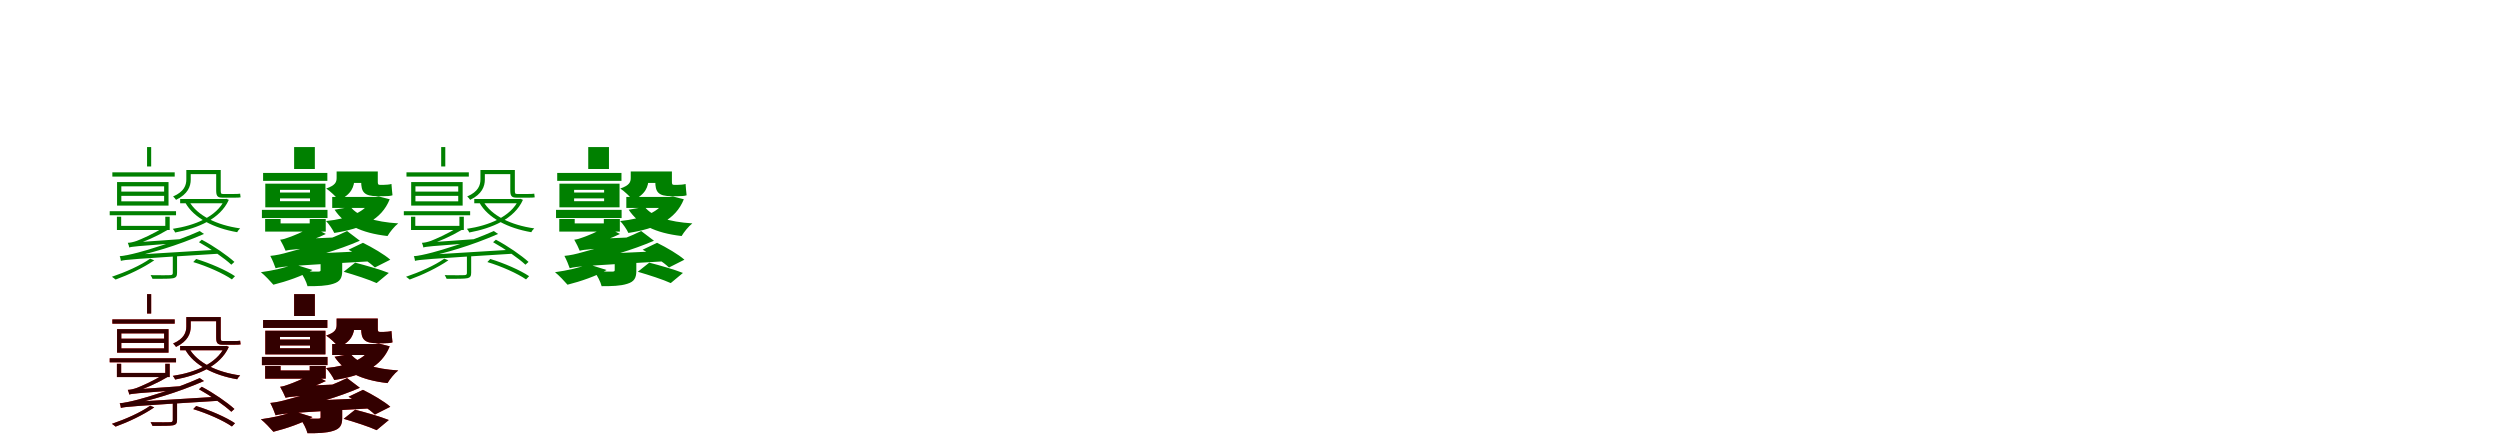 <?xml version="1.0" encoding="UTF-8"?>
<svg width="1700" height="300" xmlns="http://www.w3.org/2000/svg">
<rect width="100%" height="100%" fill="white"/>
<g fill="green" transform="translate(100 100) scale(0.1 -0.1)"><path d="M0.0 0.0V-132.0H28.0V0.0ZM-236.0 -172.0V-201.0H188.0V-172.0ZM284.0 -156.0V-184.0H483.0V-156.0ZM225.0 -353.0V-382.0H539.0V-353.0ZM-254.0 -436.0V-464.0H197.0V-436.0ZM-175.0 -332.0H116.0V-369.0H-175.0ZM-175.0 -267.0H116.0V-303.0H-175.0ZM-204.0 -238.0V-398.0H146.0V-238.0ZM267.0 -156.0V-220.0C267.0 -259.0 253.0 -303.0 177.0 -336.0C183.0 -341.0 193.0 -352.0 197.0 -359.0C278.0 -320.0 297.0 -267.0 297.0 -221.0V-156.0ZM286.0 -369.0 260.0 -378.0C318.0 -483.0 455.0 -552.0 613.0 -579.0C617.0 -570.0 626.0 -559.0 633.0 -553.0C475.0 -531.0 342.0 -467.0 286.0 -369.0ZM527.0 -353.0V-358.0C473.0 -475.0 322.0 -534.0 175.0 -556.0C181.0 -562.0 188.0 -573.0 191.0 -581.0C345.0 -552.0 497.0 -490.0 556.0 -359.0L540.0 -352.0L534.0 -353.0ZM-205.0 -474.0V-564.0H154.0V-474.0H124.0V-536.0H-176.0V-474.0ZM470.0 -156.0V-293.0C470.0 -331.0 477.0 -344.0 512.0 -344.0C523.0 -344.0 581.0 -344.0 595.0 -344.0C610.0 -344.0 628.0 -344.0 636.0 -342.0C635.0 -335.0 634.0 -324.0 633.0 -317.0C623.0 -319.0 603.0 -319.0 593.0 -319.0C581.0 -319.0 528.0 -319.0 516.0 -319.0C503.0 -319.0 501.0 -315.0 501.0 -294.0V-156.0ZM353.0 -647.0C432.0 -691.0 526.0 -756.0 573.0 -800.0L594.0 -781.0C546.0 -737.0 452.0 -672.0 372.0 -630.0ZM314.0 -782.0C408.0 -810.0 520.0 -860.0 577.0 -900.0L598.0 -878.0C539.0 -838.0 427.0 -789.0 334.0 -761.0ZM21.0 -759.0C-45.0 -806.0 -148.0 -851.0 -239.0 -882.0C-231.0 -887.0 -219.0 -897.0 -214.0 -901.0C-128.0 -870.0 -23.0 -820.0 49.0 -770.0ZM-178.0 -774.0C-178.0 -766.0 -143.0 -759.0 -143.0 -759.0V-758.0C27.0 -722.0 201.0 -672.0 387.0 -591.0L358.0 -571.0C195.0 -644.0 -2.0 -702.0 -60.0 -717.0C-113.0 -731.0 -161.0 -741.0 -186.0 -742.0C-182.0 -750.0 -179.0 -766.0 -178.0 -774.0ZM-178.0 -774.0C-151.0 -766.0 -107.0 -762.0 491.0 -725.0C486.0 -718.0 480.0 -706.0 476.0 -698.0L-145.0 -736.0L-178.0 -750.0ZM-121.0 -683.0C-121.0 -674.0 -90.0 -666.0 -90.0 -666.0V-665.0C-15.0 -643.0 63.0 -609.0 144.0 -561.0L113.0 -546.0C46.0 -590.0 -44.0 -628.0 -70.0 -638.0C-93.0 -646.0 -115.0 -651.0 -131.0 -651.0C-127.0 -659.0 -122.0 -676.0 -121.0 -683.0ZM-121.0 -683.0C-104.0 -677.0 -77.0 -674.0 219.0 -652.0C222.0 -646.0 227.0 -634.0 231.0 -626.0L-95.0 -649.0L-121.0 -660.0ZM175.0 -731.0V-855.0C175.0 -866.0 172.0 -870.0 158.0 -871.0C141.0 -872.0 97.0 -872.0 24.0 -871.0C29.0 -880.0 35.0 -889.0 37.0 -896.0C113.0 -896.0 156.0 -896.0 177.0 -892.0C199.0 -887.0 204.0 -877.0 204.0 -854.0V-731.0Z"/></g>
<g fill="green" transform="translate(200 100) scale(0.1 -0.1)"><path d="M0.0 0.0V-149.0H141.0V0.0ZM-211.0 -176.0V-230.0H226.0V-176.0ZM358.0 -166.0V-244.0H530.0V-166.0ZM259.0 -339.0V-414.0H570.0V-339.0ZM-219.0 -427.0V-483.0H227.0V-427.0ZM-96.0 -349.0H108.0V-368.0H-96.0ZM-96.0 -291.0H108.0V-309.0H-96.0ZM-196.0 -249.0V-410.0H213.0V-249.0ZM289.0 -166.0V-209.0C289.0 -237.0 282.0 -260.0 218.0 -282.0C241.0 -296.0 288.0 -340.0 303.0 -361.0C390.0 -324.0 410.0 -268.0 410.0 -212.0V-166.0ZM384.0 -407.0 275.0 -426.0C343.0 -528.0 454.0 -584.0 635.0 -605.0C650.0 -579.0 682.0 -539.0 708.0 -519.0C548.0 -509.0 436.0 -473.0 384.0 -407.0ZM530.0 -339.0V-350.0C489.0 -441.0 375.0 -487.0 217.0 -503.0C237.0 -523.0 262.0 -560.0 273.0 -584.0C462.0 -555.0 594.0 -495.0 650.0 -355.0L576.0 -336.0L554.0 -339.0ZM-197.0 -489.0V-575.0H215.0V-489.0H106.0V-519.0H-92.0V-489.0ZM456.0 -166.0V-233.0C456.0 -304.0 474.0 -334.0 566.0 -334.0C581.0 -334.0 600.0 -334.0 613.0 -334.0C633.0 -334.0 655.0 -333.0 669.0 -328.0C666.0 -306.0 664.0 -275.0 662.0 -251.0C649.0 -255.0 624.0 -257.0 610.0 -257.0C603.0 -257.0 589.0 -257.0 582.0 -257.0C570.0 -257.0 569.0 -249.0 569.0 -233.0V-166.0ZM370.0 -698.0C436.0 -733.0 514.0 -784.0 549.0 -819.0L654.0 -766.0C615.0 -731.0 533.0 -683.0 468.0 -651.0ZM337.0 -848.0C410.0 -869.0 512.0 -902.0 561.0 -925.0L644.0 -856.0C590.0 -834.0 485.0 -804.0 415.0 -786.0ZM0.0 -797.0C-52.0 -819.0 -145.0 -840.0 -226.0 -851.0C-200.0 -871.0 -159.0 -915.0 -141.0 -936.0C-52.0 -914.0 57.0 -876.0 125.0 -836.0ZM-126.0 -824.0C-126.0 -809.0 -43.0 -790.0 -43.0 -790.0V-788.0C126.0 -751.0 302.0 -700.0 447.0 -637.0L360.0 -571.0C221.0 -640.0 31.0 -698.0 -32.0 -713.0C-88.0 -729.0 -121.0 -736.0 -162.0 -740.0C-149.0 -764.0 -131.0 -807.0 -126.0 -824.0ZM-126.0 -824.0C-78.0 -811.0 -11.0 -807.0 534.0 -776.0C528.0 -759.0 521.0 -728.0 520.0 -706.0L-58.0 -733.0L-129.0 -761.0ZM-58.0 -705.0C-58.0 -691.0 7.0 -670.0 7.0 -670.0V-668.0C80.0 -648.0 156.0 -620.0 216.0 -591.0L118.0 -542.0C66.0 -576.0 -8.0 -604.0 -33.0 -613.0C-56.0 -622.0 -76.0 -628.0 -95.0 -630.0C-82.0 -652.0 -64.0 -689.0 -58.0 -705.0ZM-58.0 -705.0C-28.0 -697.0 18.0 -692.0 323.0 -676.0C324.0 -660.0 330.0 -631.0 337.0 -612.0L-4.0 -627.0L-61.0 -650.0ZM180.0 -735.0V-837.0C180.0 -845.0 176.0 -847.0 160.0 -847.0C144.0 -847.0 82.0 -847.0 41.0 -846.0C61.0 -873.0 84.0 -916.0 91.0 -946.0C161.0 -946.0 218.0 -945.0 265.0 -930.0C315.0 -915.0 327.0 -888.0 327.0 -841.0V-735.0Z"/></g>
<g fill="green" transform="translate(300 100) scale(0.1 -0.1)"><path d="M0.0 0.0V-132.0H28.0V0.0ZM-236.0 -172.0V-201.0H188.0V-172.0ZM284.0 -156.0V-184.0H483.0V-156.0ZM225.0 -353.0V-382.0H539.0V-353.0ZM-254.0 -436.0V-464.0H197.0V-436.0ZM-175.0 -332.0H116.0V-369.0H-175.0ZM-175.0 -267.0H116.0V-303.0H-175.0ZM-204.0 -238.0V-398.0H146.0V-238.0ZM267.0 -156.0V-220.0C267.0 -259.0 253.0 -303.0 177.0 -336.0C183.0 -341.0 193.0 -352.0 197.0 -359.0C278.0 -320.0 297.0 -267.0 297.0 -221.0V-156.0ZM286.0 -369.0 260.0 -378.0C318.0 -483.0 455.0 -552.0 613.0 -579.0C617.0 -570.0 626.0 -559.0 633.0 -553.0C475.0 -531.0 342.0 -467.0 286.0 -369.0ZM527.0 -353.0V-358.0C473.0 -475.0 322.0 -534.0 175.0 -556.0C181.0 -562.0 188.0 -573.0 191.0 -581.0C345.0 -552.0 497.0 -490.0 556.0 -359.0L540.0 -352.0L534.0 -353.0ZM-205.0 -474.0V-564.0H154.0V-474.0H124.0V-536.0H-176.0V-474.0ZM470.0 -156.0V-293.0C470.0 -331.0 477.0 -344.0 512.0 -344.0C523.0 -344.0 581.0 -344.0 595.0 -344.0C610.0 -344.0 628.0 -344.0 636.0 -342.0C635.0 -335.0 634.0 -324.0 633.0 -317.0C623.0 -319.0 603.0 -319.0 593.0 -319.0C581.0 -319.0 528.0 -319.0 516.0 -319.0C503.0 -319.0 501.0 -315.0 501.0 -294.0V-156.0ZM353.0 -647.0C432.0 -691.0 526.0 -756.0 573.0 -800.0L594.0 -781.0C546.0 -737.0 452.0 -672.0 372.0 -630.0ZM314.0 -782.0C408.0 -810.0 520.0 -860.0 577.0 -900.0L598.0 -878.0C539.0 -838.0 427.0 -789.0 334.0 -761.0ZM21.0 -759.0C-45.0 -806.0 -148.0 -851.0 -239.0 -882.0C-231.0 -887.0 -219.0 -897.0 -214.0 -901.0C-128.0 -870.0 -23.0 -820.0 49.0 -770.0ZM-178.0 -774.0C-178.0 -766.0 -143.0 -759.0 -143.0 -759.0V-758.0C27.0 -722.0 201.0 -672.0 387.0 -591.0L358.0 -571.0C195.0 -644.0 -2.0 -702.0 -60.0 -717.0C-113.0 -731.0 -161.0 -741.0 -186.0 -742.0C-182.0 -750.0 -179.0 -766.0 -178.0 -774.0ZM-178.0 -774.0C-151.0 -766.0 -107.0 -762.0 491.0 -725.0C486.0 -718.0 480.0 -706.0 476.0 -698.0L-145.0 -736.0L-178.0 -750.0ZM-121.0 -683.0C-121.0 -674.0 -90.0 -666.0 -90.0 -666.0V-665.0C-15.0 -643.0 63.0 -609.0 144.0 -561.0L113.0 -546.0C46.0 -590.0 -44.0 -628.0 -70.0 -638.0C-93.0 -646.0 -115.0 -651.0 -131.0 -651.0C-127.0 -659.0 -122.0 -676.0 -121.0 -683.0ZM-121.0 -683.0C-104.0 -677.0 -77.0 -674.0 219.0 -652.0C222.0 -646.0 227.0 -634.0 231.0 -626.0L-95.0 -649.0L-121.0 -660.0ZM175.0 -731.0V-855.0C175.0 -866.0 172.0 -870.0 158.0 -871.0C141.0 -872.0 97.0 -872.0 24.0 -871.0C29.0 -880.0 35.0 -889.0 37.0 -896.0C113.0 -896.0 156.0 -896.0 177.0 -892.0C199.0 -887.0 204.0 -877.0 204.0 -854.0V-731.0Z"/></g>
<g fill="green" transform="translate(400 100) scale(0.1 -0.1)"><path d="M0.0 0.0V-149.0H141.0V0.0ZM-211.0 -176.0V-230.0H226.0V-176.0ZM358.0 -166.0V-244.0H530.0V-166.0ZM259.0 -339.0V-414.0H570.0V-339.0ZM-219.0 -427.0V-483.0H227.0V-427.0ZM-96.0 -349.0H108.0V-368.0H-96.0ZM-96.0 -291.0H108.0V-309.0H-96.0ZM-196.0 -249.0V-410.0H213.0V-249.0ZM289.0 -166.0V-209.0C289.0 -237.0 282.0 -260.0 218.0 -282.0C241.0 -296.0 288.0 -340.0 303.0 -361.0C390.0 -324.0 410.0 -268.0 410.0 -212.0V-166.0ZM384.0 -407.0 275.0 -426.0C343.0 -528.0 454.0 -584.0 635.0 -605.0C650.0 -579.0 682.0 -539.0 708.0 -519.0C548.0 -509.0 436.0 -473.0 384.0 -407.0ZM530.0 -339.0V-350.0C489.0 -441.0 375.0 -487.0 217.0 -503.0C237.0 -523.0 262.0 -560.0 273.0 -584.0C462.0 -555.0 594.0 -495.0 650.0 -355.0L576.0 -336.0L554.0 -339.0ZM-197.0 -489.0V-575.0H215.0V-489.0H106.0V-519.0H-92.0V-489.0ZM456.0 -166.0V-233.0C456.0 -304.0 474.0 -334.0 566.0 -334.0C581.0 -334.0 600.0 -334.0 613.0 -334.0C633.0 -334.0 655.0 -333.0 669.0 -328.0C666.0 -306.0 664.0 -275.0 662.0 -251.0C649.0 -255.0 624.0 -257.0 610.0 -257.0C603.0 -257.0 589.0 -257.0 582.0 -257.0C570.0 -257.0 569.0 -249.0 569.0 -233.0V-166.0ZM370.0 -698.0C436.0 -733.0 514.0 -784.0 549.0 -819.0L654.0 -766.0C615.0 -731.0 533.0 -683.0 468.0 -651.0ZM337.0 -848.0C410.0 -869.0 512.0 -902.0 561.0 -925.0L644.0 -856.0C590.0 -834.0 485.0 -804.0 415.0 -786.0ZM0.0 -797.0C-52.0 -819.0 -145.0 -840.0 -226.0 -851.0C-200.0 -871.0 -159.0 -915.0 -141.0 -936.0C-52.0 -914.0 57.0 -876.0 125.0 -836.0ZM-126.0 -824.0C-126.0 -809.0 -43.0 -790.0 -43.0 -790.0V-788.0C126.0 -751.0 302.0 -700.0 447.0 -637.0L360.0 -571.0C221.0 -640.0 31.0 -698.0 -32.0 -713.0C-88.0 -729.0 -121.0 -736.0 -162.0 -740.0C-149.0 -764.0 -131.0 -807.0 -126.0 -824.0ZM-126.0 -824.0C-78.0 -811.0 -11.0 -807.0 534.0 -776.0C528.0 -759.0 521.0 -728.0 520.0 -706.0L-58.0 -733.0L-129.0 -761.0ZM-58.0 -705.0C-58.0 -691.0 7.0 -670.0 7.0 -670.0V-668.0C80.0 -648.0 156.0 -620.0 216.0 -591.0L118.0 -542.0C66.0 -576.0 -8.0 -604.0 -33.0 -613.0C-56.0 -622.0 -76.0 -628.0 -95.0 -630.0C-82.0 -652.0 -64.0 -689.0 -58.0 -705.0ZM-58.0 -705.0C-28.0 -697.0 18.0 -692.0 323.0 -676.0C324.0 -660.0 330.0 -631.0 337.0 -612.0L-4.0 -627.0L-61.0 -650.0ZM180.0 -735.0V-837.0C180.0 -845.0 176.0 -847.0 160.0 -847.0C144.0 -847.0 82.0 -847.0 41.0 -846.0C61.0 -873.0 84.0 -916.0 91.0 -946.0C161.0 -946.0 218.0 -945.0 265.0 -930.0C315.0 -915.0 327.0 -888.0 327.0 -841.0V-735.0Z"/></g>
<g fill="red" transform="translate(100 200) scale(0.1 -0.1)"><path d="M0.0 0.0V-132.0H28.0V0.0ZM-236.0 -172.0V-201.0H188.0V-172.0ZM284.0 -156.0V-184.0H483.0V-156.0ZM225.0 -353.0V-382.0H539.0V-353.0ZM-254.0 -436.0V-464.0H197.0V-436.0ZM-175.0 -332.0H116.0V-369.0H-175.0ZM-175.0 -267.0H116.0V-303.0H-175.0ZM-204.0 -238.0V-398.0H146.0V-238.0ZM267.0 -156.0V-220.0C267.0 -259.0 253.0 -303.0 177.0 -336.0C183.0 -341.0 193.0 -352.0 197.0 -359.0C278.0 -320.0 297.0 -267.0 297.0 -221.0V-156.0ZM286.0 -369.0 260.0 -378.0C318.0 -483.0 455.0 -552.0 613.0 -579.0C617.0 -570.0 626.0 -559.0 633.0 -553.0C475.0 -531.0 342.0 -467.0 286.0 -369.0ZM527.0 -353.0V-358.0C473.0 -475.0 322.0 -534.0 175.0 -556.0C181.0 -562.0 188.0 -573.0 191.0 -581.0C345.0 -552.0 497.0 -490.0 556.0 -359.0L540.0 -352.0L534.0 -353.0ZM-205.0 -474.0V-564.0H154.0V-474.0H124.0V-536.0H-176.0V-474.0ZM470.0 -156.0V-293.0C470.0 -331.0 477.0 -344.0 512.0 -344.0C523.0 -344.0 581.0 -344.0 595.0 -344.0C610.0 -344.0 628.0 -344.0 636.0 -342.0C635.0 -335.0 634.0 -324.0 633.0 -317.0C623.0 -319.0 603.0 -319.0 593.0 -319.0C581.0 -319.0 528.0 -319.0 516.0 -319.0C503.0 -319.0 501.0 -315.0 501.0 -294.0V-156.0ZM353.0 -647.0C432.0 -691.0 526.0 -756.0 573.0 -800.0L594.0 -781.0C546.0 -737.0 452.0 -672.0 372.0 -630.0ZM314.0 -782.0C408.0 -810.0 520.0 -860.0 577.0 -900.0L598.0 -878.0C539.0 -838.0 427.0 -789.0 334.0 -761.0ZM21.0 -759.0C-45.0 -806.0 -148.0 -851.0 -239.0 -882.0C-231.0 -887.0 -219.0 -897.0 -214.0 -901.0C-128.0 -870.0 -23.0 -820.0 49.0 -770.0ZM-178.0 -774.0C-178.0 -766.0 -143.0 -759.0 -143.0 -759.0V-758.0C27.0 -722.0 201.0 -672.0 387.0 -591.0L358.0 -571.0C195.0 -644.0 -2.0 -702.0 -60.0 -717.0C-113.0 -731.0 -161.0 -741.0 -186.0 -742.0C-182.0 -750.0 -179.0 -766.0 -178.0 -774.0ZM-178.0 -774.0C-151.0 -766.0 -107.0 -762.0 491.0 -725.0C486.0 -718.0 480.0 -706.0 476.0 -698.0L-145.0 -736.0L-178.0 -750.0ZM-121.0 -683.0C-121.0 -674.0 -90.0 -666.0 -90.0 -666.0V-665.0C-15.0 -643.0 63.0 -609.0 144.0 -561.0L113.0 -546.0C46.0 -590.0 -44.0 -628.0 -70.0 -638.0C-93.0 -646.0 -115.0 -651.0 -131.0 -651.0C-127.0 -659.0 -122.0 -676.0 -121.0 -683.0ZM-121.0 -683.0C-104.0 -677.0 -77.0 -674.0 219.0 -652.0C222.0 -646.0 227.0 -634.0 231.0 -626.0L-95.0 -649.0L-121.0 -660.0ZM175.0 -731.0V-855.0C175.0 -866.0 172.0 -870.0 158.0 -871.0C141.0 -872.0 97.0 -872.0 24.0 -871.0C29.0 -880.0 35.0 -889.0 37.0 -896.0C113.0 -896.0 156.0 -896.0 177.0 -892.0C199.0 -887.0 204.0 -877.0 204.0 -854.0V-731.0Z"/></g>
<g fill="black" opacity=".8" transform="translate(100 200) scale(0.1 -0.1)"><path d="M0.0 0.0V-132.0H28.0V0.0ZM-236.0 -172.0V-201.0H188.0V-172.0ZM284.0 -156.0V-184.0H483.0V-156.0ZM225.0 -353.0V-382.0H539.0V-353.0ZM-254.0 -436.0V-464.0H197.0V-436.0ZM-175.0 -332.0H116.0V-369.0H-175.0ZM-175.0 -267.0H116.0V-303.0H-175.0ZM-204.0 -238.0V-398.0H146.0V-238.0ZM267.0 -156.0V-220.0C267.0 -259.0 253.0 -303.0 177.0 -336.0C183.0 -341.0 193.0 -352.0 197.0 -359.0C278.0 -320.0 297.0 -267.0 297.0 -221.0V-156.0ZM286.0 -369.0 260.0 -378.0C318.0 -483.0 455.0 -552.0 613.0 -579.0C617.0 -570.0 626.0 -559.0 633.0 -553.0C475.0 -531.0 342.0 -467.0 286.0 -369.0ZM527.0 -353.0V-358.0C473.0 -475.0 322.0 -534.0 175.0 -556.0C181.0 -562.0 188.0 -573.0 191.0 -581.0C345.0 -552.0 497.0 -490.0 556.0 -359.0L540.0 -352.0L534.0 -353.0ZM-205.0 -474.0V-564.0H154.0V-474.0H124.0V-536.0H-176.0V-474.0ZM470.0 -156.0V-293.0C470.0 -331.0 477.0 -344.0 512.0 -344.0C523.0 -344.0 581.0 -344.0 595.0 -344.0C610.0 -344.0 628.0 -344.0 636.0 -342.0C635.0 -335.0 634.0 -324.0 633.0 -317.0C623.0 -319.0 603.0 -319.0 593.0 -319.0C581.0 -319.0 528.0 -319.0 516.0 -319.0C503.0 -319.0 501.0 -315.0 501.0 -294.0V-156.0ZM353.0 -647.0C432.0 -691.0 526.0 -756.0 573.0 -800.0L594.0 -781.0C546.0 -737.0 452.0 -672.0 372.0 -630.0ZM314.0 -782.0C408.0 -810.0 520.0 -860.0 577.0 -900.0L598.0 -878.0C539.0 -838.0 427.0 -789.0 334.0 -761.0ZM21.0 -759.0C-45.0 -806.0 -148.0 -851.0 -239.0 -882.0C-231.0 -887.0 -219.0 -897.0 -214.0 -901.0C-128.0 -870.0 -23.0 -820.0 49.0 -770.0ZM-178.0 -774.0C-178.0 -766.0 -143.0 -759.0 -143.0 -759.0V-758.0C27.0 -722.0 201.0 -672.0 387.0 -591.0L358.0 -571.0C195.0 -644.0 -2.0 -702.0 -60.0 -717.0C-113.0 -731.0 -161.0 -741.0 -186.0 -742.0C-182.0 -750.0 -179.0 -766.0 -178.0 -774.0ZM-178.0 -774.0C-151.0 -766.0 -107.0 -762.0 491.0 -725.0C486.0 -718.0 480.0 -706.0 476.0 -698.0L-145.0 -736.0L-178.0 -750.0ZM-121.0 -683.0C-121.0 -674.0 -90.0 -666.0 -90.0 -666.0V-665.0C-15.0 -643.0 63.0 -609.0 144.0 -561.0L113.0 -546.0C46.0 -590.0 -44.0 -628.0 -70.0 -638.0C-93.0 -646.0 -115.0 -651.0 -131.0 -651.0C-127.0 -659.0 -122.0 -676.0 -121.0 -683.0ZM-121.0 -683.0C-104.0 -677.0 -77.0 -674.0 219.0 -652.0C222.0 -646.0 227.0 -634.0 231.0 -626.0L-95.0 -649.0L-121.0 -660.0ZM175.0 -731.0V-855.0C175.0 -866.0 172.0 -870.0 158.0 -871.0C141.0 -872.0 97.0 -872.0 24.0 -871.0C29.0 -880.0 35.0 -889.0 37.0 -896.0C113.0 -896.0 156.0 -896.0 177.0 -892.0C199.0 -887.0 204.0 -877.0 204.0 -854.0V-731.0Z"/></g>
<g fill="red" transform="translate(200 200) scale(0.1 -0.1)"><path d="M0.0 0.0V-149.0H141.0V0.0ZM-211.0 -176.0V-230.0H226.0V-176.0ZM358.0 -166.0V-244.0H530.0V-166.0ZM259.0 -339.0V-414.0H570.0V-339.0ZM-219.0 -427.0V-483.0H227.0V-427.0ZM-96.0 -349.0H108.0V-368.0H-96.0ZM-96.0 -291.0H108.0V-309.0H-96.0ZM-196.0 -249.0V-410.0H213.0V-249.0ZM289.0 -166.0V-209.0C289.0 -237.0 282.0 -260.0 218.0 -282.0C241.0 -296.0 288.0 -340.0 303.0 -361.0C390.0 -324.0 410.0 -268.0 410.0 -212.0V-166.0ZM384.0 -407.0 275.0 -426.0C343.0 -528.0 454.0 -584.0 635.0 -605.0C650.0 -579.0 682.0 -539.0 708.0 -519.0C548.0 -509.0 436.0 -473.0 384.0 -407.0ZM530.0 -339.0V-350.0C489.0 -441.0 375.0 -487.0 217.0 -503.0C237.0 -523.0 262.0 -560.0 273.0 -584.0C462.0 -555.0 594.0 -495.0 650.0 -355.0L576.0 -336.0L554.0 -339.0ZM-197.0 -489.0V-575.0H215.0V-489.0H106.0V-519.0H-92.0V-489.0ZM456.0 -166.0V-233.0C456.0 -304.0 474.0 -334.0 566.0 -334.0C581.0 -334.0 600.0 -334.0 613.0 -334.0C633.0 -334.0 655.0 -333.0 669.0 -328.0C666.0 -306.0 664.0 -275.0 662.0 -251.0C649.0 -255.0 624.0 -257.0 610.0 -257.0C603.0 -257.0 589.0 -257.0 582.0 -257.0C570.0 -257.0 569.0 -249.0 569.0 -233.0V-166.0ZM370.0 -698.0C436.0 -733.0 514.0 -784.0 549.0 -819.0L654.0 -766.0C615.0 -731.0 533.0 -683.0 468.0 -651.0ZM337.0 -848.0C410.0 -869.0 512.0 -902.0 561.0 -925.0L644.0 -856.0C590.0 -834.0 485.0 -804.0 415.0 -786.0ZM0.0 -797.0C-52.0 -819.0 -145.0 -840.0 -226.0 -851.0C-200.0 -871.0 -159.0 -915.0 -141.0 -936.0C-52.0 -914.0 57.0 -876.0 125.0 -836.0ZM-126.0 -824.0C-126.0 -809.0 -43.0 -790.0 -43.0 -790.0V-788.0C126.0 -751.0 302.0 -700.0 447.0 -637.0L360.0 -571.0C221.0 -640.0 31.0 -698.0 -32.0 -713.0C-88.0 -729.0 -121.0 -736.0 -162.0 -740.0C-149.0 -764.0 -131.0 -807.0 -126.0 -824.0ZM-126.0 -824.0C-78.0 -811.0 -11.0 -807.0 534.0 -776.0C528.0 -759.0 521.0 -728.0 520.0 -706.0L-58.0 -733.0L-129.0 -761.0ZM-58.0 -705.0C-58.0 -691.0 7.0 -670.0 7.0 -670.0V-668.0C80.0 -648.0 156.0 -620.0 216.0 -591.0L118.0 -542.0C66.0 -576.0 -8.0 -604.0 -33.0 -613.0C-56.0 -622.0 -76.0 -628.0 -95.0 -630.0C-82.0 -652.0 -64.0 -689.0 -58.0 -705.0ZM-58.0 -705.0C-28.0 -697.0 18.0 -692.0 323.0 -676.0C324.0 -660.0 330.0 -631.0 337.0 -612.0L-4.0 -627.0L-61.0 -650.0ZM180.0 -735.0V-837.0C180.0 -845.0 176.0 -847.0 160.0 -847.0C144.0 -847.0 82.0 -847.0 41.0 -846.0C61.0 -873.0 84.0 -916.0 91.0 -946.0C161.0 -946.0 218.0 -945.0 265.0 -930.0C315.0 -915.0 327.0 -888.0 327.0 -841.0V-735.0Z"/></g>
<g fill="black" opacity=".8" transform="translate(200 200) scale(0.1 -0.1)"><path d="M0.0 0.0V-149.0H141.0V0.0ZM-211.0 -176.0V-230.0H226.0V-176.0ZM358.0 -166.0V-244.0H530.0V-166.0ZM259.0 -339.0V-414.0H570.0V-339.0ZM-219.0 -427.0V-483.0H227.0V-427.0ZM-96.0 -349.0H108.0V-368.0H-96.0ZM-96.0 -291.0H108.0V-309.0H-96.0ZM-196.0 -249.0V-410.0H213.0V-249.0ZM289.0 -166.0V-209.0C289.0 -237.0 282.0 -260.0 218.0 -282.0C241.0 -296.0 288.0 -340.0 303.0 -361.0C390.0 -324.0 410.0 -268.0 410.0 -212.0V-166.0ZM384.0 -407.0 275.0 -426.0C343.0 -528.0 454.0 -584.0 635.0 -605.0C650.0 -579.0 682.0 -539.0 708.0 -519.0C548.0 -509.0 436.0 -473.0 384.0 -407.0ZM530.0 -339.0V-350.0C489.0 -441.0 375.0 -487.0 217.0 -503.0C237.0 -523.0 262.0 -560.0 273.0 -584.0C462.0 -555.0 594.0 -495.0 650.0 -355.0L576.0 -336.0L554.0 -339.0ZM-197.0 -489.0V-575.0H215.0V-489.0H106.0V-519.0H-92.0V-489.0ZM456.0 -166.0V-233.0C456.0 -304.0 474.0 -334.0 566.0 -334.0C581.0 -334.0 600.0 -334.0 613.0 -334.0C633.0 -334.0 655.0 -333.0 669.0 -328.0C666.0 -306.0 664.0 -275.0 662.0 -251.0C649.0 -255.0 624.0 -257.0 610.0 -257.0C603.0 -257.0 589.0 -257.0 582.0 -257.0C570.0 -257.0 569.0 -249.0 569.0 -233.0V-166.0ZM370.0 -698.0C436.0 -733.0 514.0 -784.0 549.0 -819.0L654.0 -766.0C615.0 -731.0 533.0 -683.0 468.0 -651.0ZM337.0 -848.0C410.0 -869.0 512.0 -902.0 561.0 -925.0L644.0 -856.0C590.0 -834.0 485.0 -804.0 415.0 -786.0ZM0.0 -797.0C-52.0 -819.0 -145.0 -840.0 -226.0 -851.0C-200.0 -871.0 -159.0 -915.0 -141.0 -936.0C-52.0 -914.0 57.0 -876.0 125.0 -836.0ZM-126.0 -824.0C-126.0 -809.0 -43.0 -790.0 -43.0 -790.0V-788.0C126.0 -751.0 302.0 -700.0 447.0 -637.0L360.0 -571.0C221.0 -640.0 31.0 -698.0 -32.0 -713.0C-88.0 -729.0 -121.0 -736.0 -162.0 -740.0C-149.0 -764.0 -131.0 -807.0 -126.0 -824.0ZM-126.0 -824.0C-78.0 -811.0 -11.0 -807.0 534.0 -776.0C528.0 -759.0 521.0 -728.0 520.0 -706.0L-58.0 -733.0L-129.0 -761.0ZM-58.0 -705.0C-58.0 -691.0 7.0 -670.0 7.0 -670.0V-668.0C80.0 -648.0 156.0 -620.0 216.0 -591.0L118.0 -542.0C66.0 -576.0 -8.0 -604.0 -33.0 -613.0C-56.0 -622.0 -76.0 -628.0 -95.0 -630.0C-82.0 -652.0 -64.0 -689.0 -58.0 -705.0ZM-58.0 -705.0C-28.0 -697.0 18.0 -692.0 323.0 -676.0C324.0 -660.0 330.0 -631.0 337.0 -612.0L-4.0 -627.0L-61.0 -650.0ZM180.0 -735.0V-837.0C180.0 -845.0 176.0 -847.0 160.0 -847.0C144.0 -847.0 82.0 -847.0 41.0 -846.0C61.0 -873.0 84.0 -916.0 91.0 -946.0C161.0 -946.0 218.0 -945.0 265.0 -930.0C315.0 -915.0 327.0 -888.0 327.0 -841.0V-735.0Z"/></g>
</svg>
